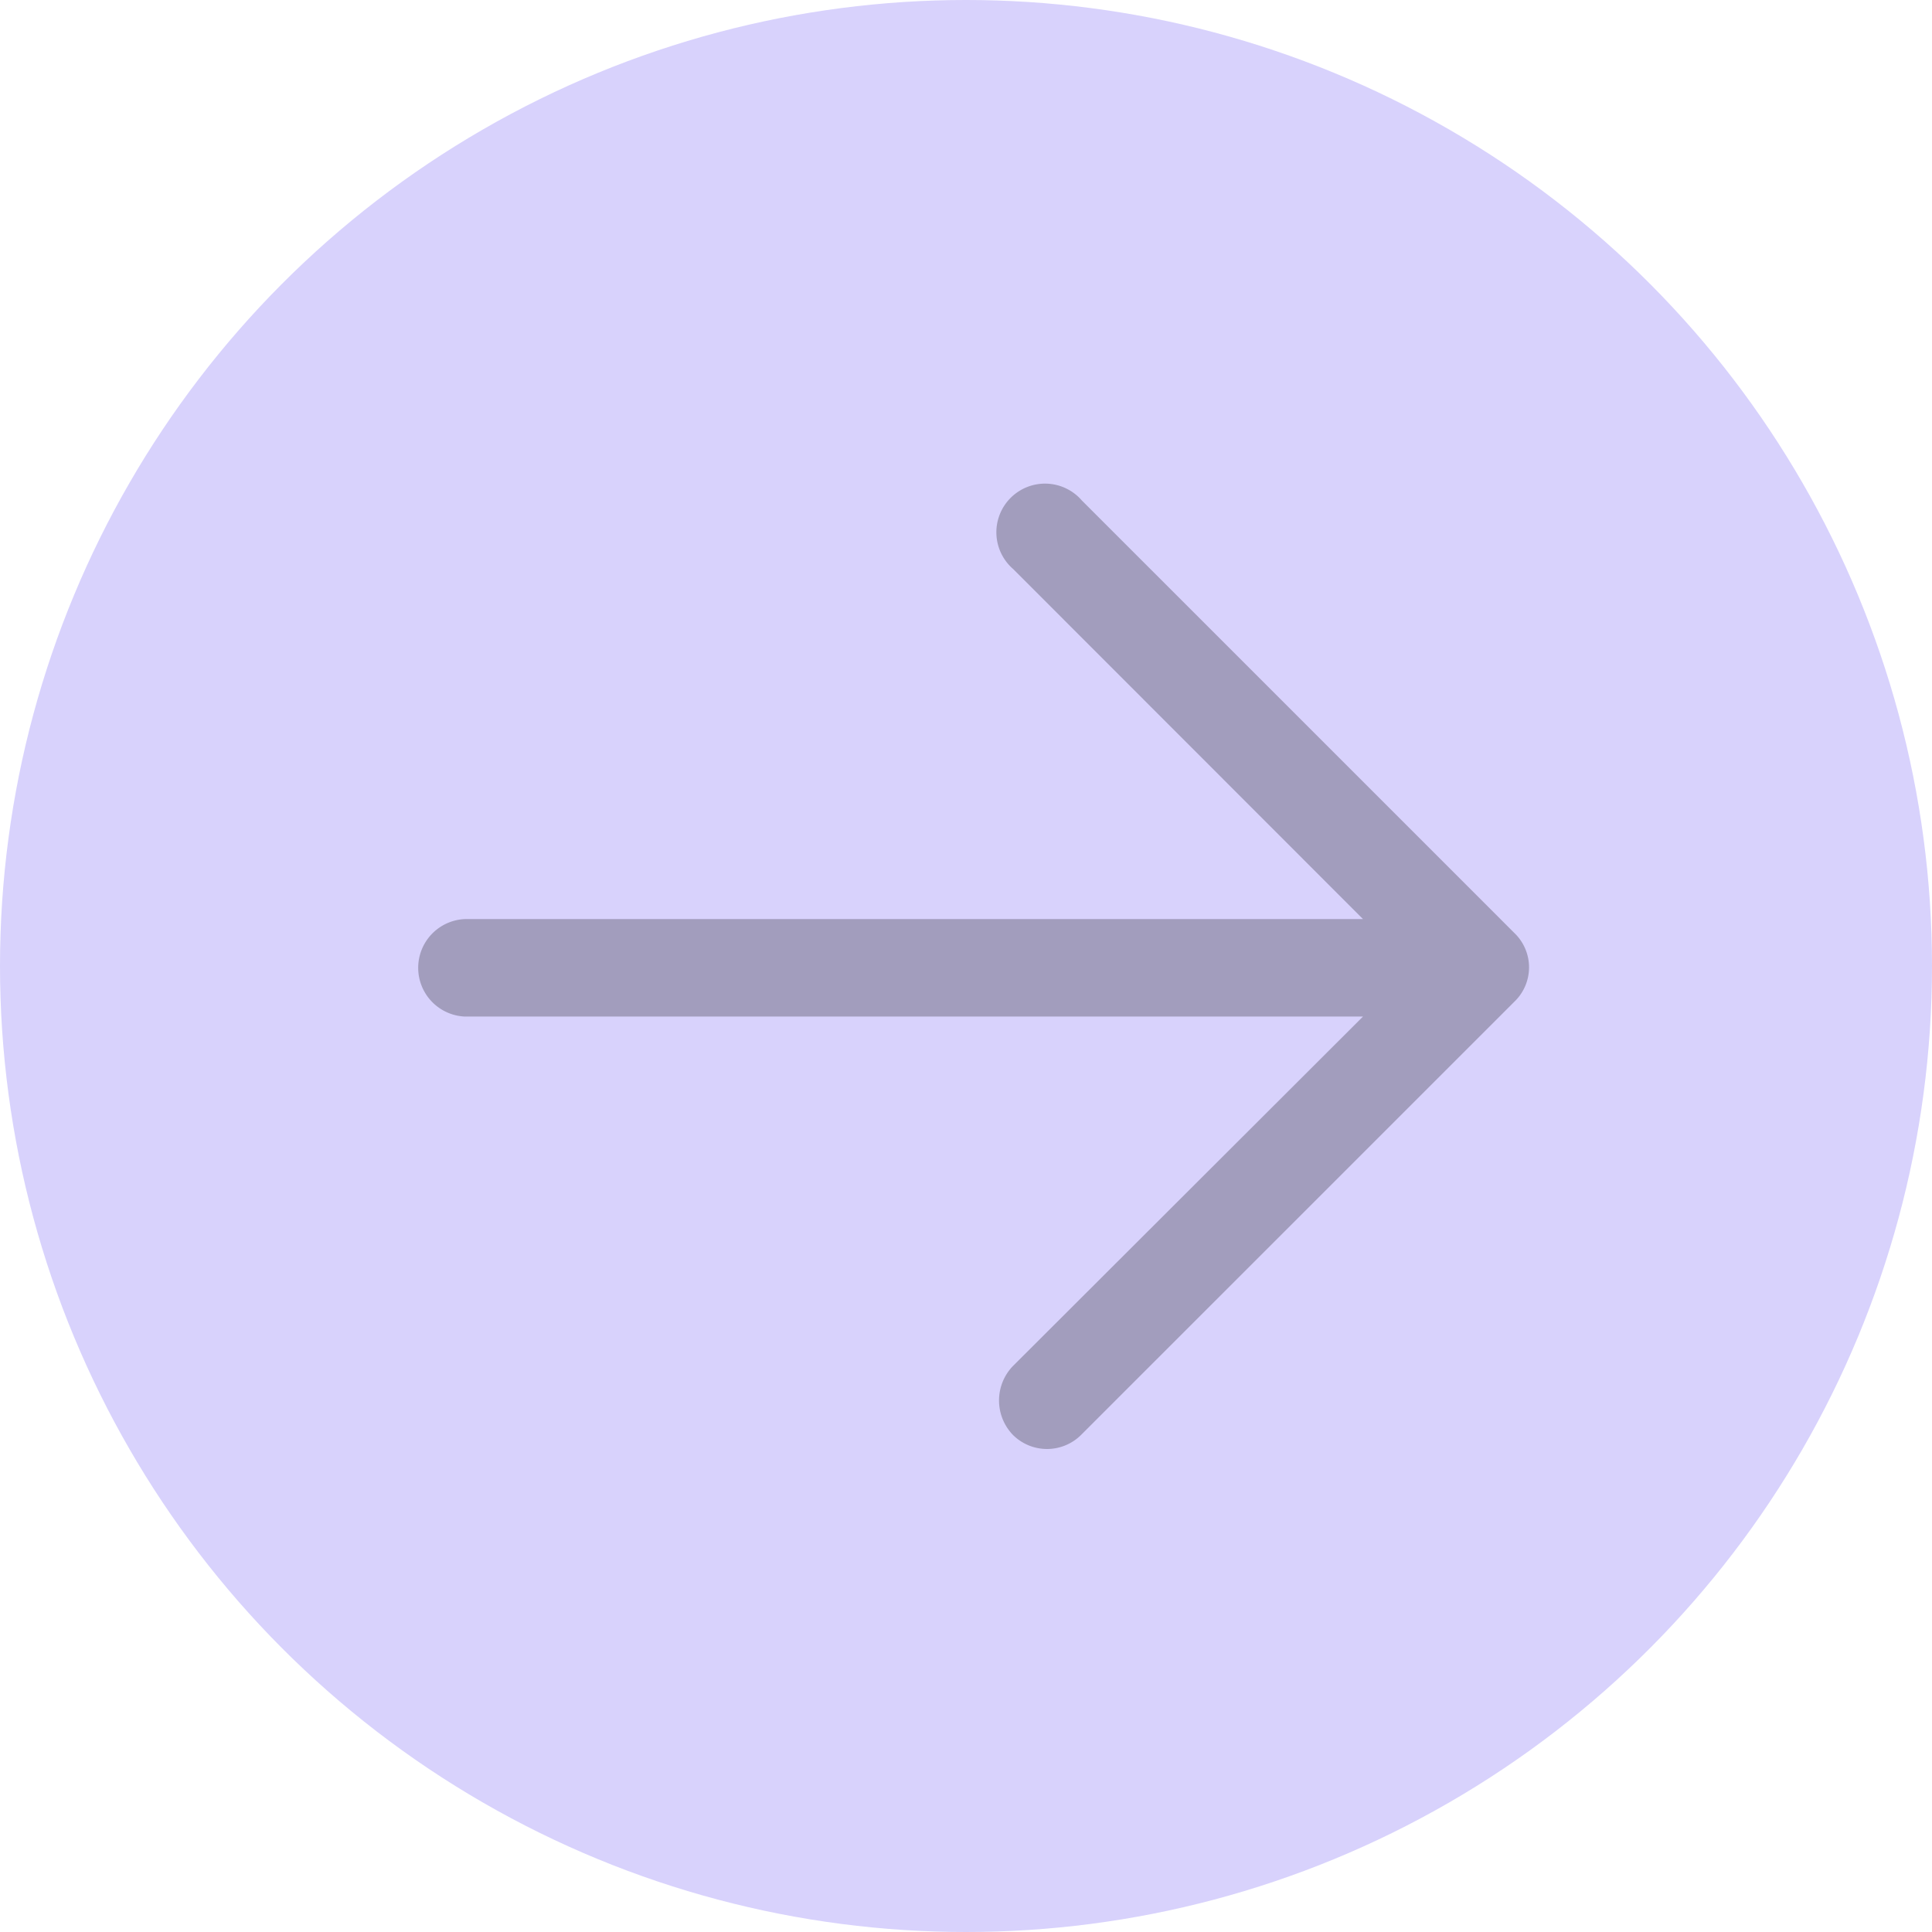 <svg xmlns="http://www.w3.org/2000/svg" width="60" height="60" viewBox="0 0 60 60">
    <g transform="translate(-287 -672)">
        <circle cx="30" cy="30" r="30" fill="#d8d2fc" transform="translate(287 672)"/>
        <g>
            <path fill="#a29dbd" d="M28.757 15.167a1.511 1.511 0 1 0-2.129 2.133l10.86 10.867H9.594a1.515 1.515 0 0 0 0 3.027h27.894L26.611 42.053a1.541 1.541 0 0 0 0 2.128 1.5 1.5 0 0 0 2.128 0L42.192 30.73a1.477 1.477 0 0 0 0-2.128z" transform="translate(204.841 862.376) translate(87 -190)"/>
        </g>
    </g>
</svg>
